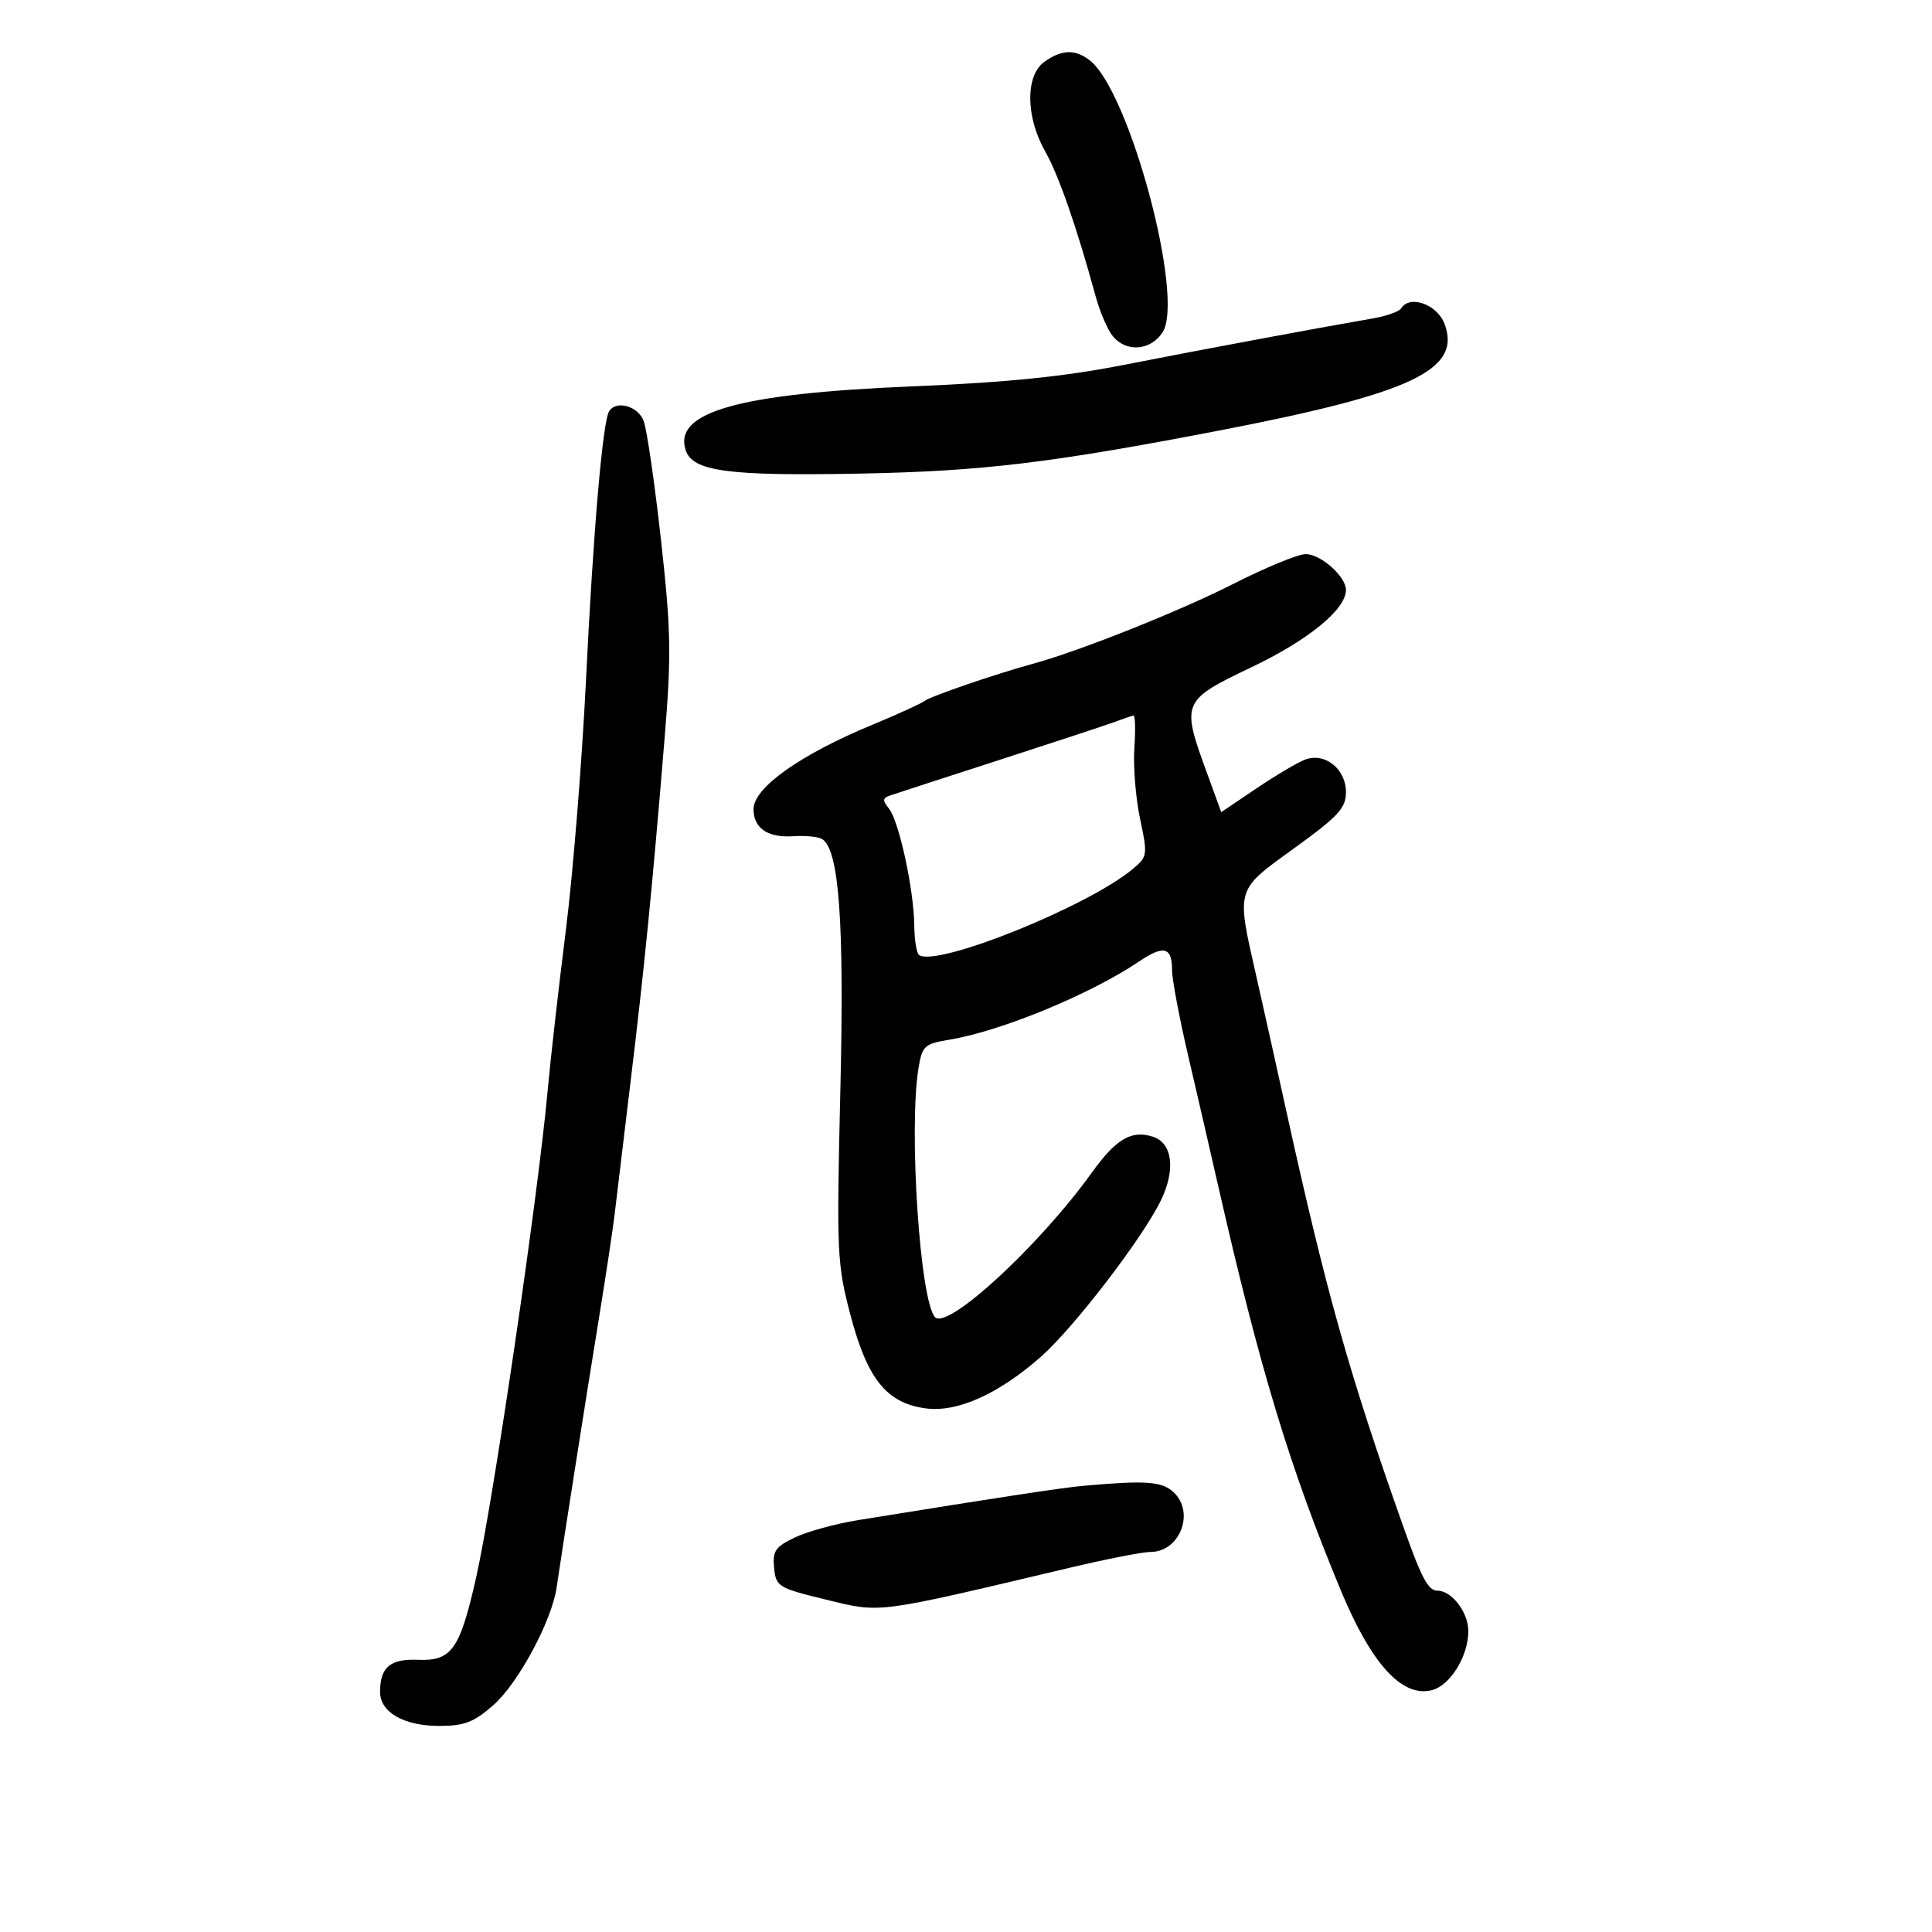 <svg xmlns="http://www.w3.org/2000/svg" width="300" height="300" viewBox="0 0 300 300" version="1.1">
	<path d="M 162.223 9.557 C 159.202 11.673, 159.233 18.103, 162.290 23.500 C 164.396 27.220, 167.184 35.224, 170.127 46 C 170.802 48.475, 172.020 51.288, 172.833 52.250 C 174.941 54.747, 178.666 54.440, 180.516 51.615 C 184.013 46.278, 175.367 14.045, 169.176 9.338 C 166.923 7.625, 164.890 7.688, 162.223 9.557 M 217.570 47.887 C 217.269 48.374, 215.330 49.068, 213.261 49.428 C 203.782 51.078, 186.375 54.327, 174.643 56.635 C 165.242 58.485, 156.371 59.388, 141.643 59.997 C 114.763 61.107, 104.583 63.960, 106.456 69.860 C 107.514 73.195, 112.949 73.935, 133.500 73.541 C 152.402 73.180, 163.066 71.906, 189 66.915 C 219.205 61.101, 226.958 57.461, 224.322 50.329 C 223.191 47.269, 218.909 45.720, 217.570 47.887 M 94.584 63.864 C 93.582 65.485, 92.119 82.473, 90.998 105.500 C 90.382 118.150, 88.969 135.700, 87.859 144.500 C 86.749 153.300, 85.473 164.550, 85.024 169.500 C 83.549 185.763, 76.588 233.139, 73.950 244.875 C 71.423 256.113, 70.145 257.940, 64.953 257.733 C 60.594 257.559, 59.042 258.855, 59.015 262.693 C 58.993 265.858, 62.695 268, 68.188 268 C 72.110 268, 73.569 267.439, 76.622 264.759 C 80.469 261.381, 85.687 251.672, 86.433 246.500 C 87.212 241.107, 91.037 216.766, 93.033 204.500 C 94.107 197.900, 95.193 190.700, 95.447 188.500 C 95.701 186.300, 96.809 177.075, 97.909 168 C 100.064 150.221, 101.281 137.939, 103.196 114.672 C 104.267 101.650, 104.198 97.887, 102.630 83.782 C 101.648 74.949, 100.441 66.659, 99.947 65.361 C 99.065 63.041, 95.677 62.096, 94.584 63.864 M 191.500 90.670 C 183.231 94.875, 167.769 101.044, 160.500 103.038 C 154.519 104.679, 144.610 108.076, 143.567 108.843 C 142.980 109.275, 139.350 110.932, 135.500 112.524 C 124.270 117.171, 117.026 122.304, 117.010 125.628 C 116.996 128.602, 119.211 130.116, 123.186 129.848 C 125.051 129.723, 127.061 129.919, 127.653 130.286 C 130.303 131.923, 131.112 143.106, 130.487 169.457 C 129.894 194.522, 129.973 196.273, 132.053 204.176 C 134.682 214.164, 137.674 217.878, 143.746 218.693 C 148.636 219.349, 155.031 216.485, 161.609 210.695 C 166.729 206.188, 177.399 192.290, 180.260 186.402 C 182.590 181.606, 182.063 177.472, 178.998 176.499 C 175.671 175.443, 173.293 176.854, 169.501 182.132 C 161.394 193.416, 147.187 206.520, 145.207 204.540 C 142.864 202.197, 141.071 175.251, 142.631 165.818 C 143.193 162.418, 143.557 162.083, 147.370 161.454 C 155.429 160.123, 169.290 154.413, 176.869 149.301 C 180.724 146.700, 182 147.041, 182 150.673 C 182 152.078, 183.118 158.014, 184.484 163.864 C 185.850 169.714, 187.939 178.775, 189.127 184 C 195.594 212.458, 200.277 227.911, 208.219 247 C 212.963 258.401, 217.716 263.611, 222.318 262.456 C 225.189 261.736, 228 257.181, 228 253.251 C 228 250.354, 225.428 247, 223.206 247 C 221.791 247, 220.759 245.093, 218.059 237.489 C 209.538 213.493, 205.910 200.605, 199.624 172 C 198.234 165.675, 196.175 156.428, 195.048 151.452 C 191.962 137.818, 191.807 138.334, 201 131.685 C 207.823 126.750, 209 125.473, 209 123.006 C 209 119.385, 205.707 116.777, 202.629 117.960 C 201.458 118.409, 198.056 120.427, 195.068 122.443 L 189.636 126.109 187.335 119.805 C 183.414 109.065, 183.553 108.744, 194.354 103.595 C 203.170 99.392, 209 94.622, 209 91.612 C 209 89.506, 205.035 85.998, 202.711 86.047 C 201.495 86.073, 196.450 88.153, 191.500 90.670 M 173 112.132 C 171.625 112.638, 163.525 115.307, 155 118.064 C 146.475 120.820, 138.887 123.289, 138.137 123.550 C 137.046 123.929, 137.021 124.320, 138.012 125.514 C 139.575 127.397, 141.919 138.175, 141.965 143.691 C 141.984 145.996, 142.338 148.081, 142.750 148.325 C 145.751 150.099, 168.933 140.741, 175.883 134.950 C 178.190 133.027, 178.226 132.778, 177.027 127.126 C 176.345 123.914, 175.948 118.972, 176.144 116.143 C 176.340 113.314, 176.275 111.047, 176 111.106 C 175.725 111.165, 174.375 111.626, 173 112.132 M 168.500 230.690 C 164.987 231.001, 156.443 232.298, 133.220 236.047 C 129.767 236.604, 125.358 237.816, 123.423 238.738 C 120.394 240.183, 119.946 240.839, 120.202 243.458 C 120.487 246.371, 120.829 246.580, 128.267 248.390 C 136.889 250.488, 135.671 250.648, 166 243.465 C 171.775 242.097, 177.443 240.983, 178.595 240.989 C 183.240 241.013, 185.627 234.783, 182.171 231.655 C 180.383 230.037, 177.882 229.860, 168.500 230.690" stroke="none" fill="black" fill-rule="evenodd"/>
</svg>